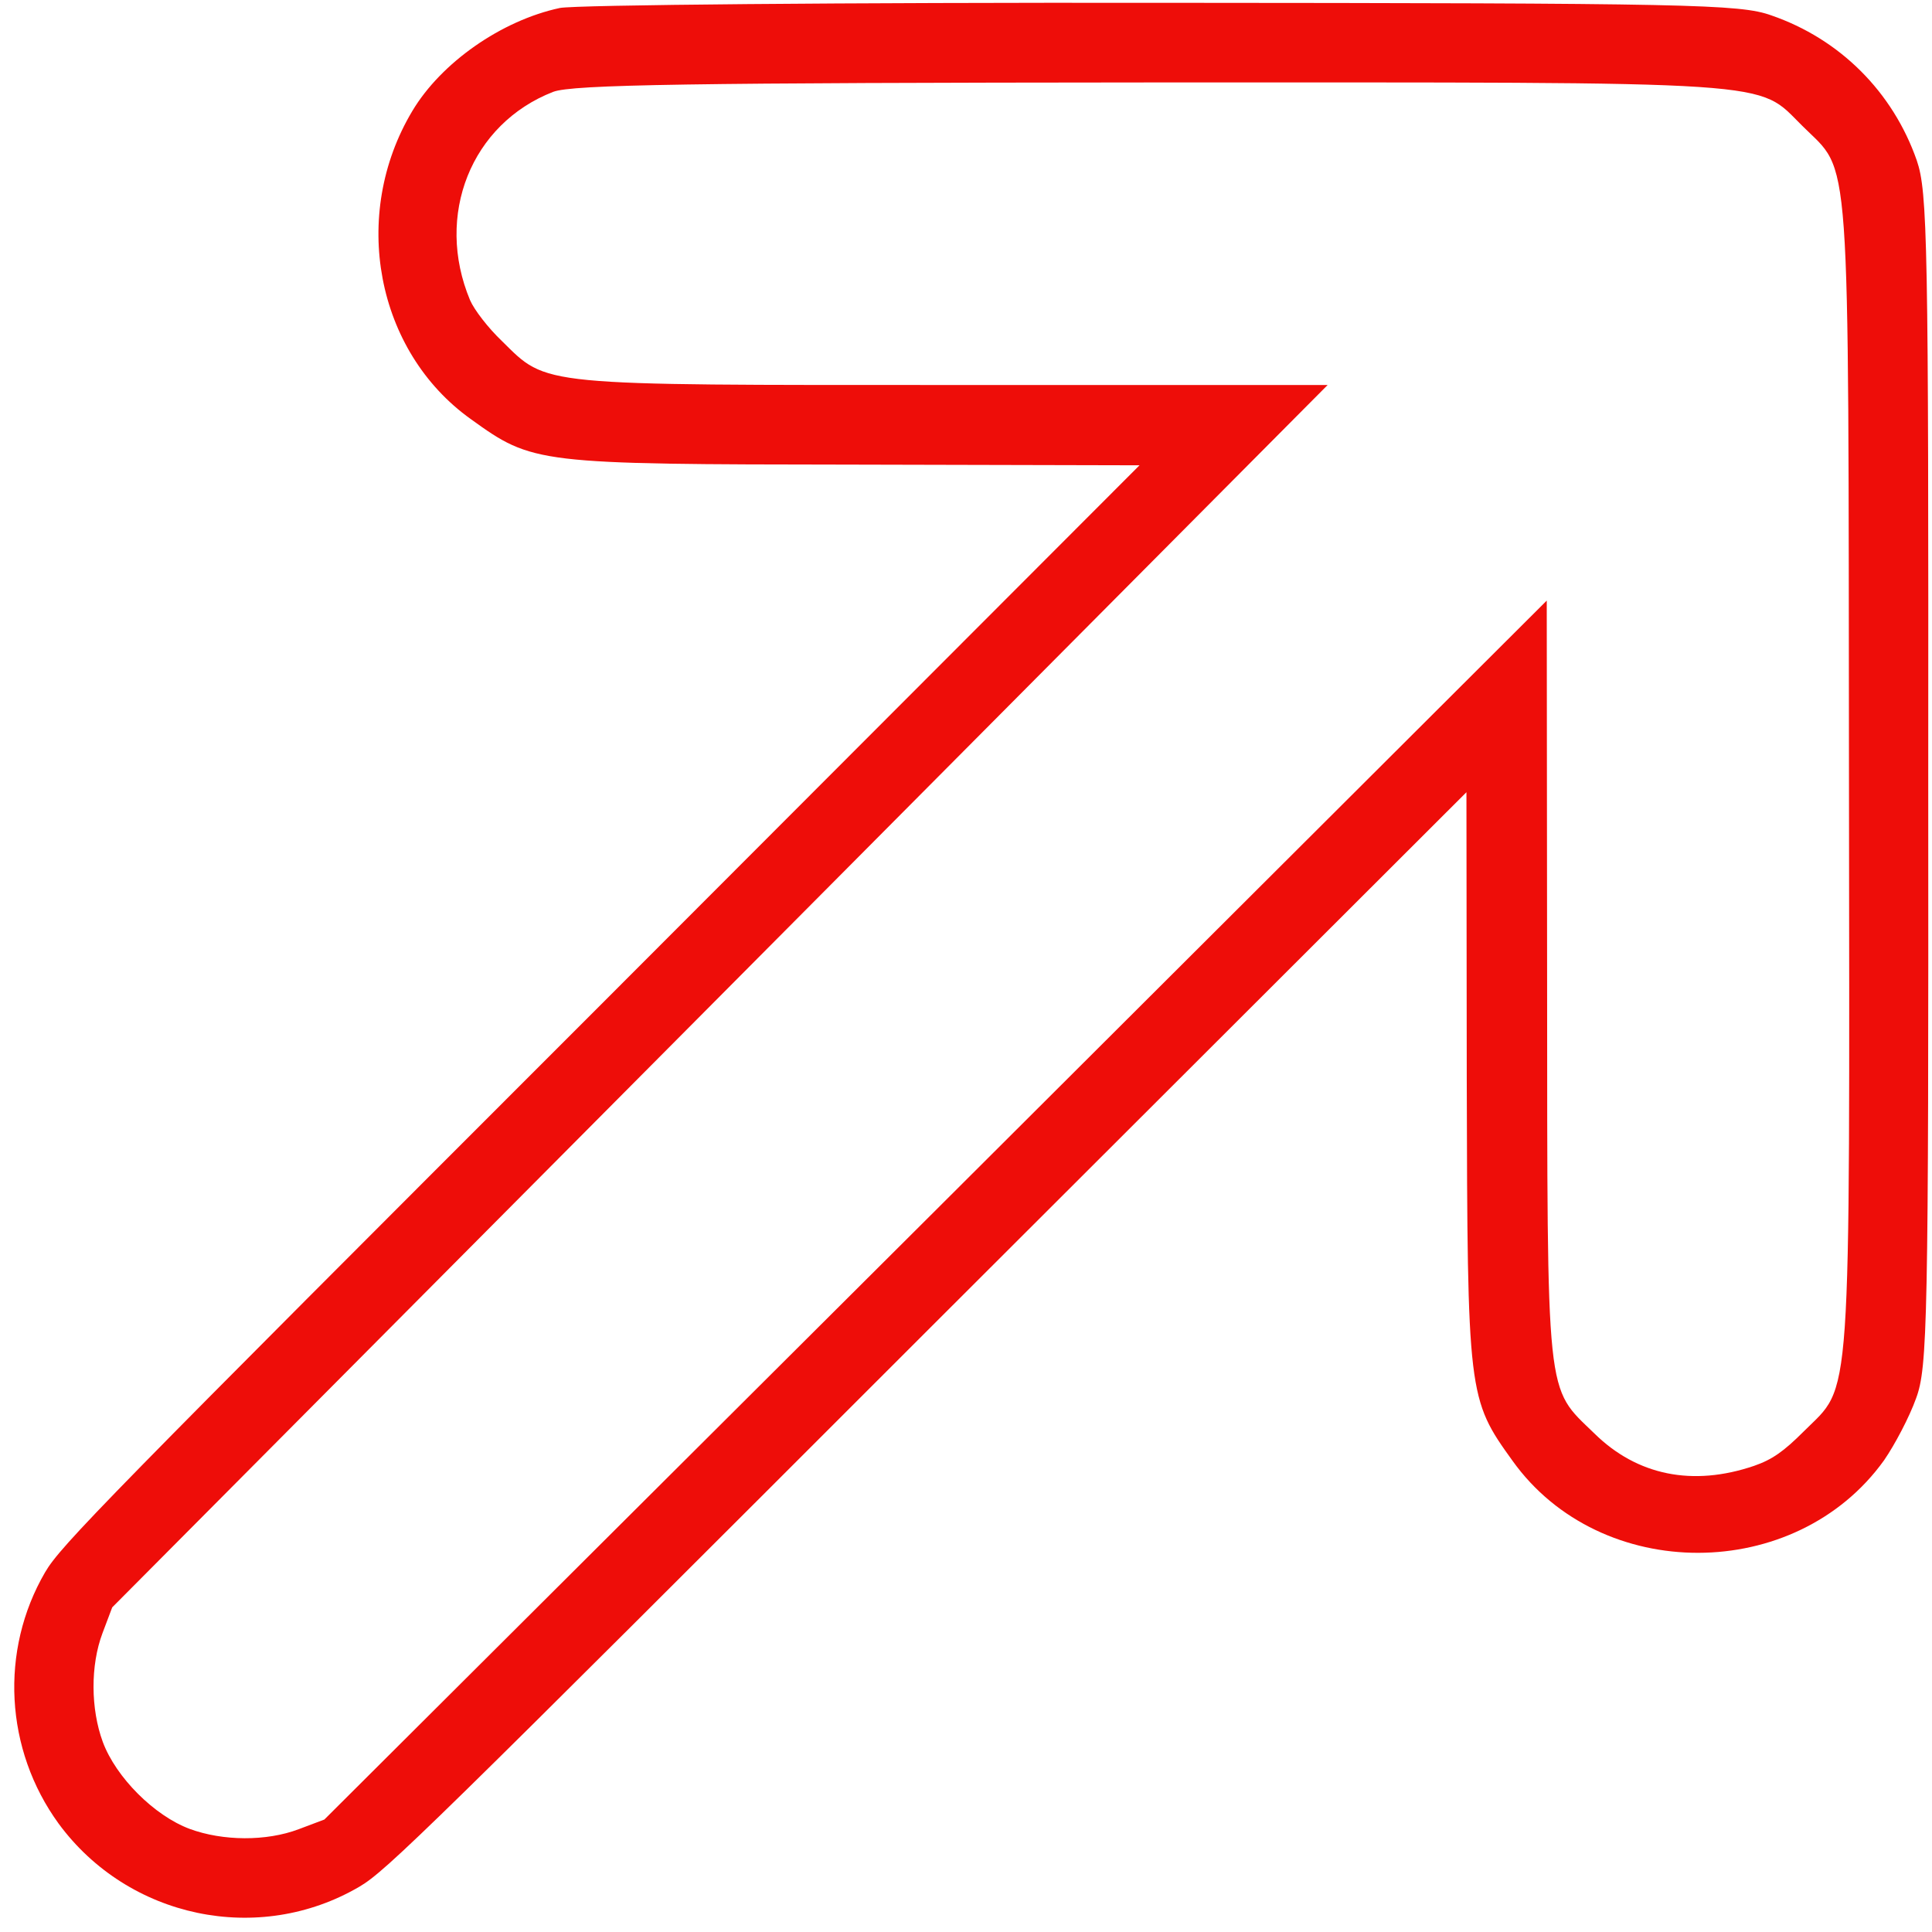 <svg width="37" height="37" viewBox="0 0 37 37" fill="none" xmlns="http://www.w3.org/2000/svg">
<path d="M7.897 2.125C6.705 4.116 7.198 6.727 9.016 8.026C10.208 8.885 10.268 8.891 16.335 8.898L21.823 8.911L11.513 19.235C1.976 28.772 1.163 29.598 0.864 30.11C-0.009 31.609 0.091 33.507 1.124 34.926C2.456 36.737 4.953 37.264 6.885 36.131C7.397 35.832 8.223 35.019 17.76 25.482L28.084 15.172L28.09 20.653C28.104 26.727 28.11 26.787 28.969 27.979C30.654 30.33 34.391 30.324 36.082 27.966C36.289 27.666 36.569 27.134 36.695 26.78C36.915 26.188 36.935 25.342 36.928 14.932C36.935 4.602 36.915 3.677 36.708 3.071C36.249 1.759 35.236 0.746 33.918 0.293C33.318 0.08 32.379 0.06 22.249 0.054C16.195 0.047 11.007 0.093 10.721 0.153C9.602 0.393 8.45 1.199 7.897 2.125ZM10.594 1.759C10.96 1.619 13.232 1.585 22.056 1.579C34.258 1.579 33.625 1.532 34.517 2.411C35.456 3.35 35.396 2.544 35.41 14.866C35.423 27.187 35.47 26.487 34.544 27.413C34.158 27.799 33.938 27.953 33.592 28.073C32.419 28.472 31.354 28.259 30.535 27.453C29.595 26.541 29.635 26.914 29.629 18.795L29.622 11.502L17.92 23.177L6.212 34.846L5.719 35.032C5.1 35.266 4.267 35.259 3.634 35.026C2.955 34.773 2.222 34.04 1.969 33.361C1.736 32.728 1.73 31.895 1.963 31.276L2.149 30.783L13.791 19.075L25.426 7.373H18.233C10.255 7.373 10.494 7.4 9.615 6.534C9.349 6.281 9.082 5.934 9.002 5.748C8.323 4.123 9.022 2.371 10.594 1.759Z" fill="#EE0D09"/>
</svg>
